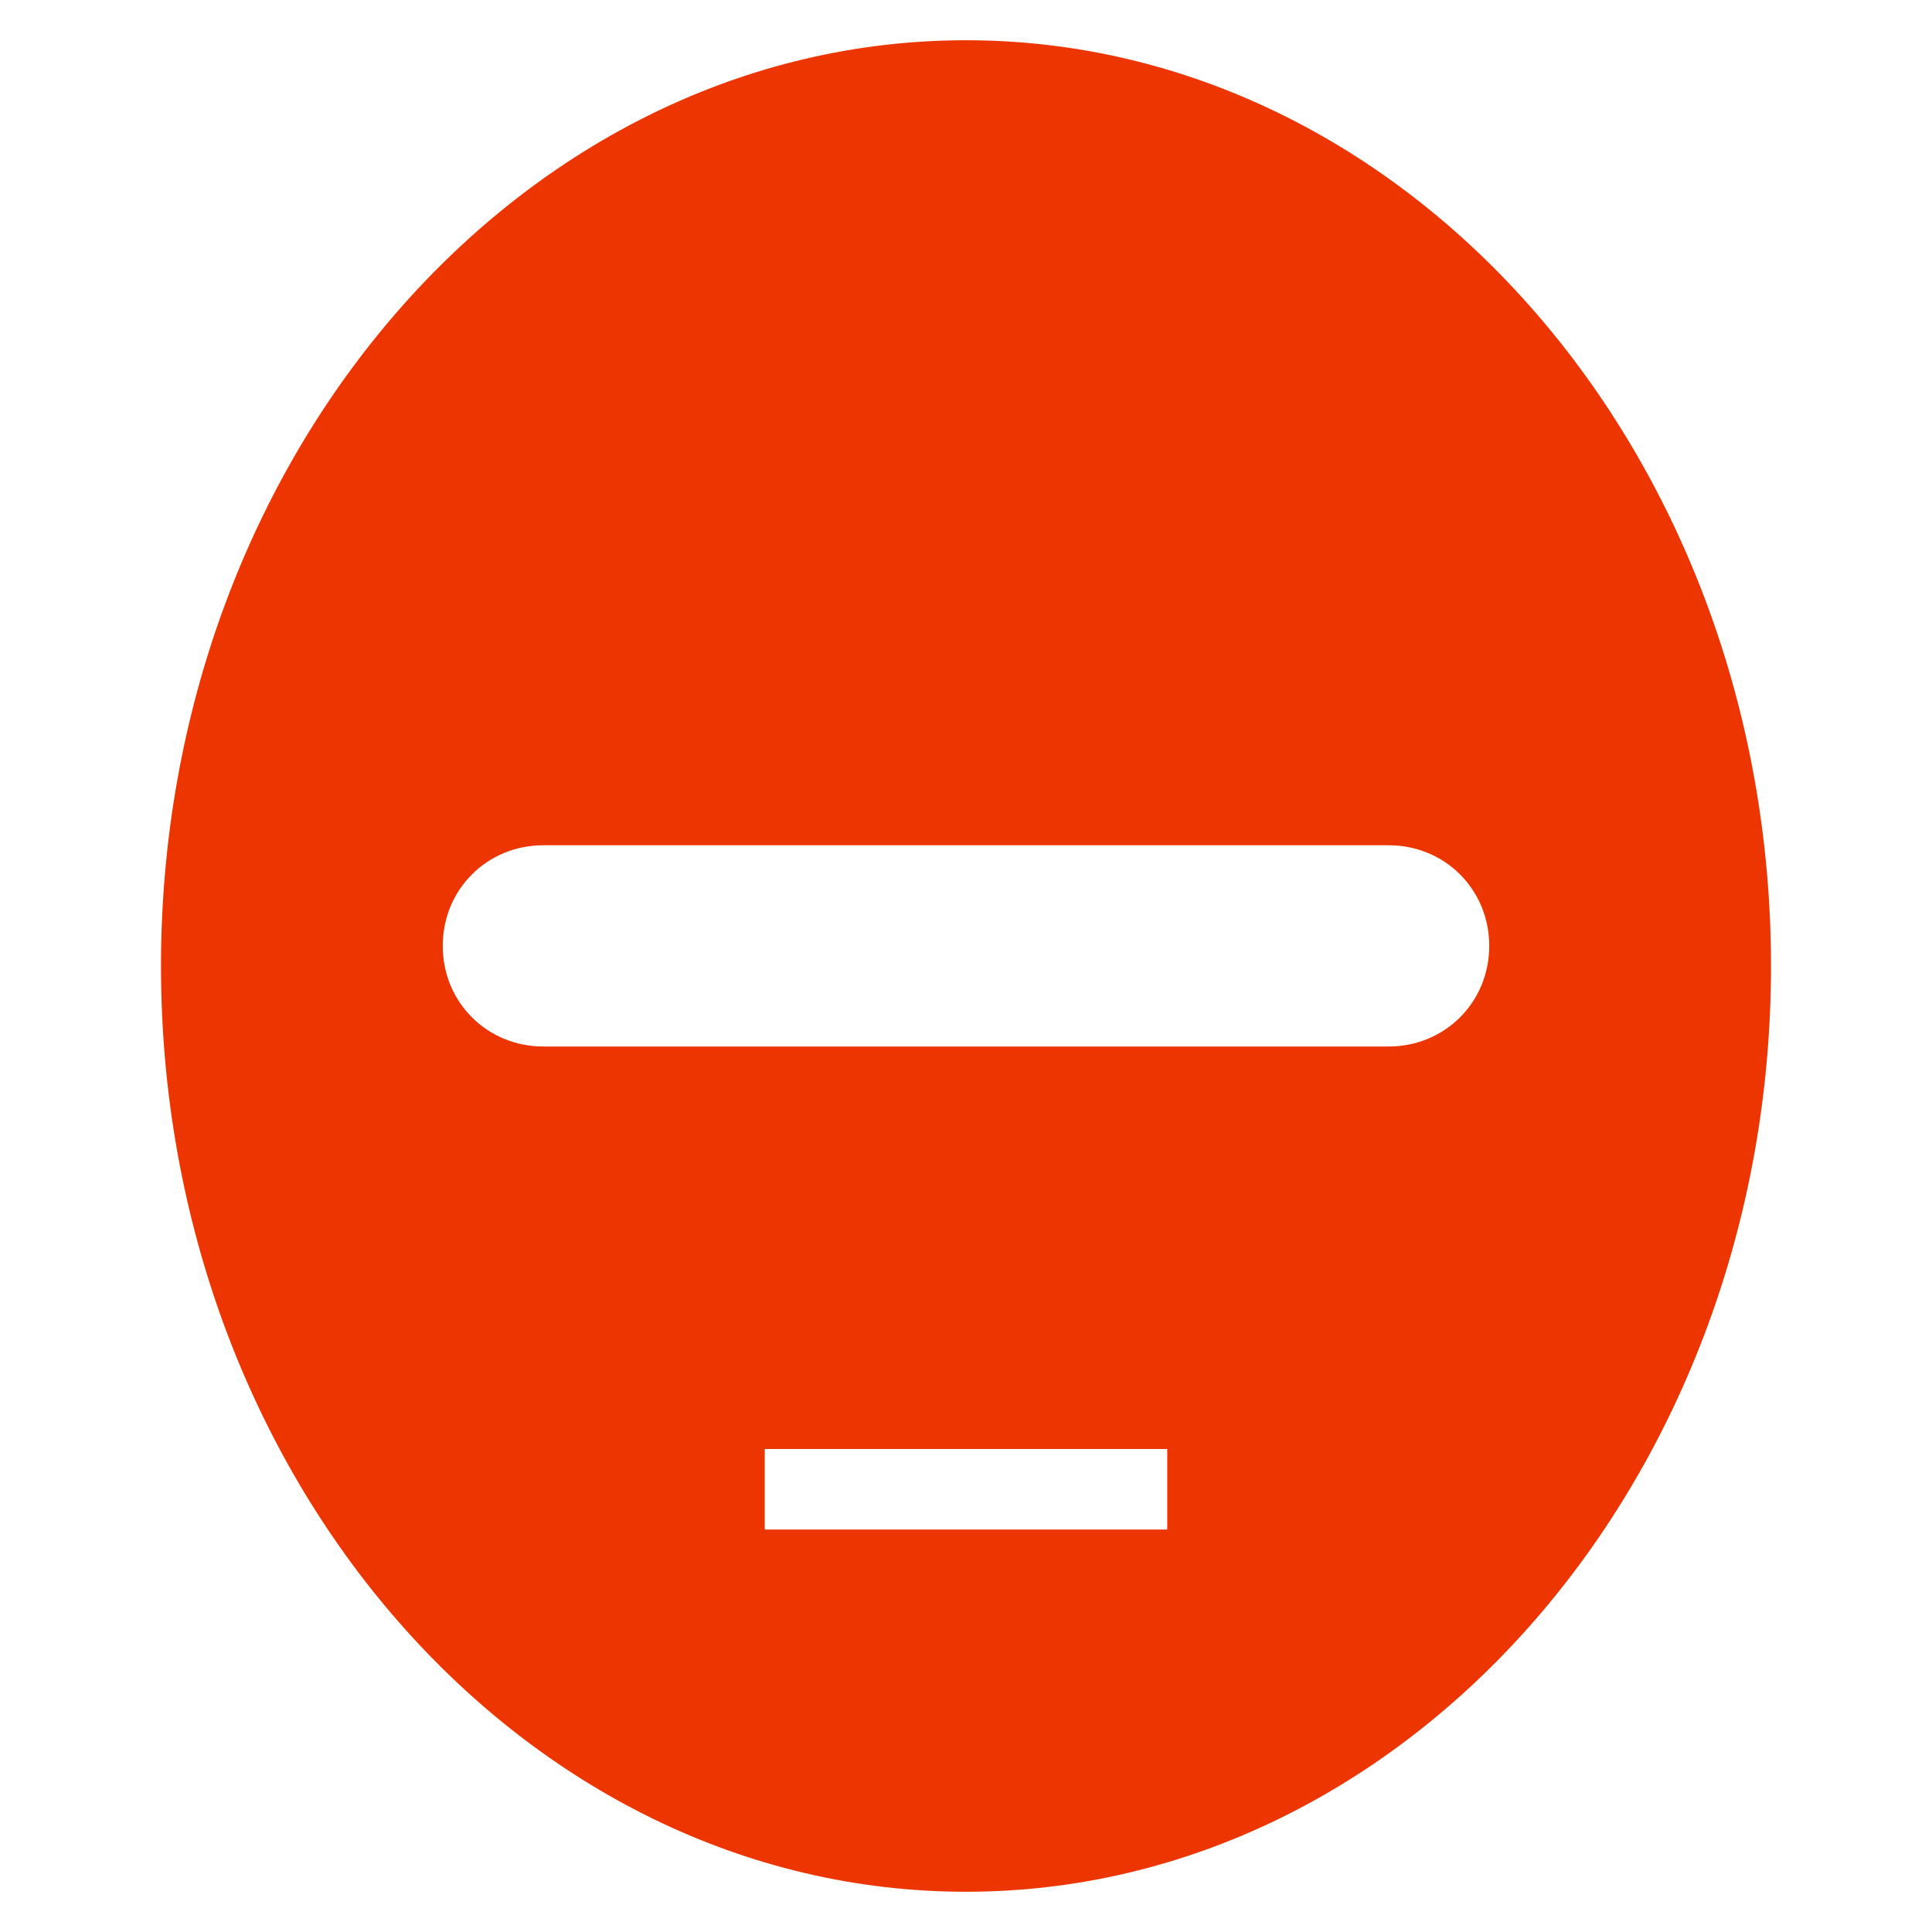 <?xml version="1.0" encoding="utf-8"?>
<!-- Generator: Adobe Illustrator 22.1.0, SVG Export Plug-In . SVG Version: 6.00 Build 0)  -->
<svg version="1.1" id="Layer_1" xmlns="http://www.w3.org/2000/svg" xmlns:xlink="http://www.w3.org/1999/xlink" x="0px" y="0px"
	 viewBox="0 0 48 48" style="enable-background:new 0 0 48 48;" xml:space="preserve">
<style type="text/css">
	.st0{fill:#ED3501;}
</style>
<path class="st0" d="M24,1C13,1,4,11.3,4,24s9,23,20,23s20-10.3,20-23S35,1,24,1z M29,38H19v-2h10V38z M34.5,26h-21
	c-1.4,0-2.5-1.1-2.5-2.5s1.1-2.5,2.5-2.5h21c1.4,0,2.5,1.1,2.5,2.5S35.9,26,34.5,26z"/>
</svg>
